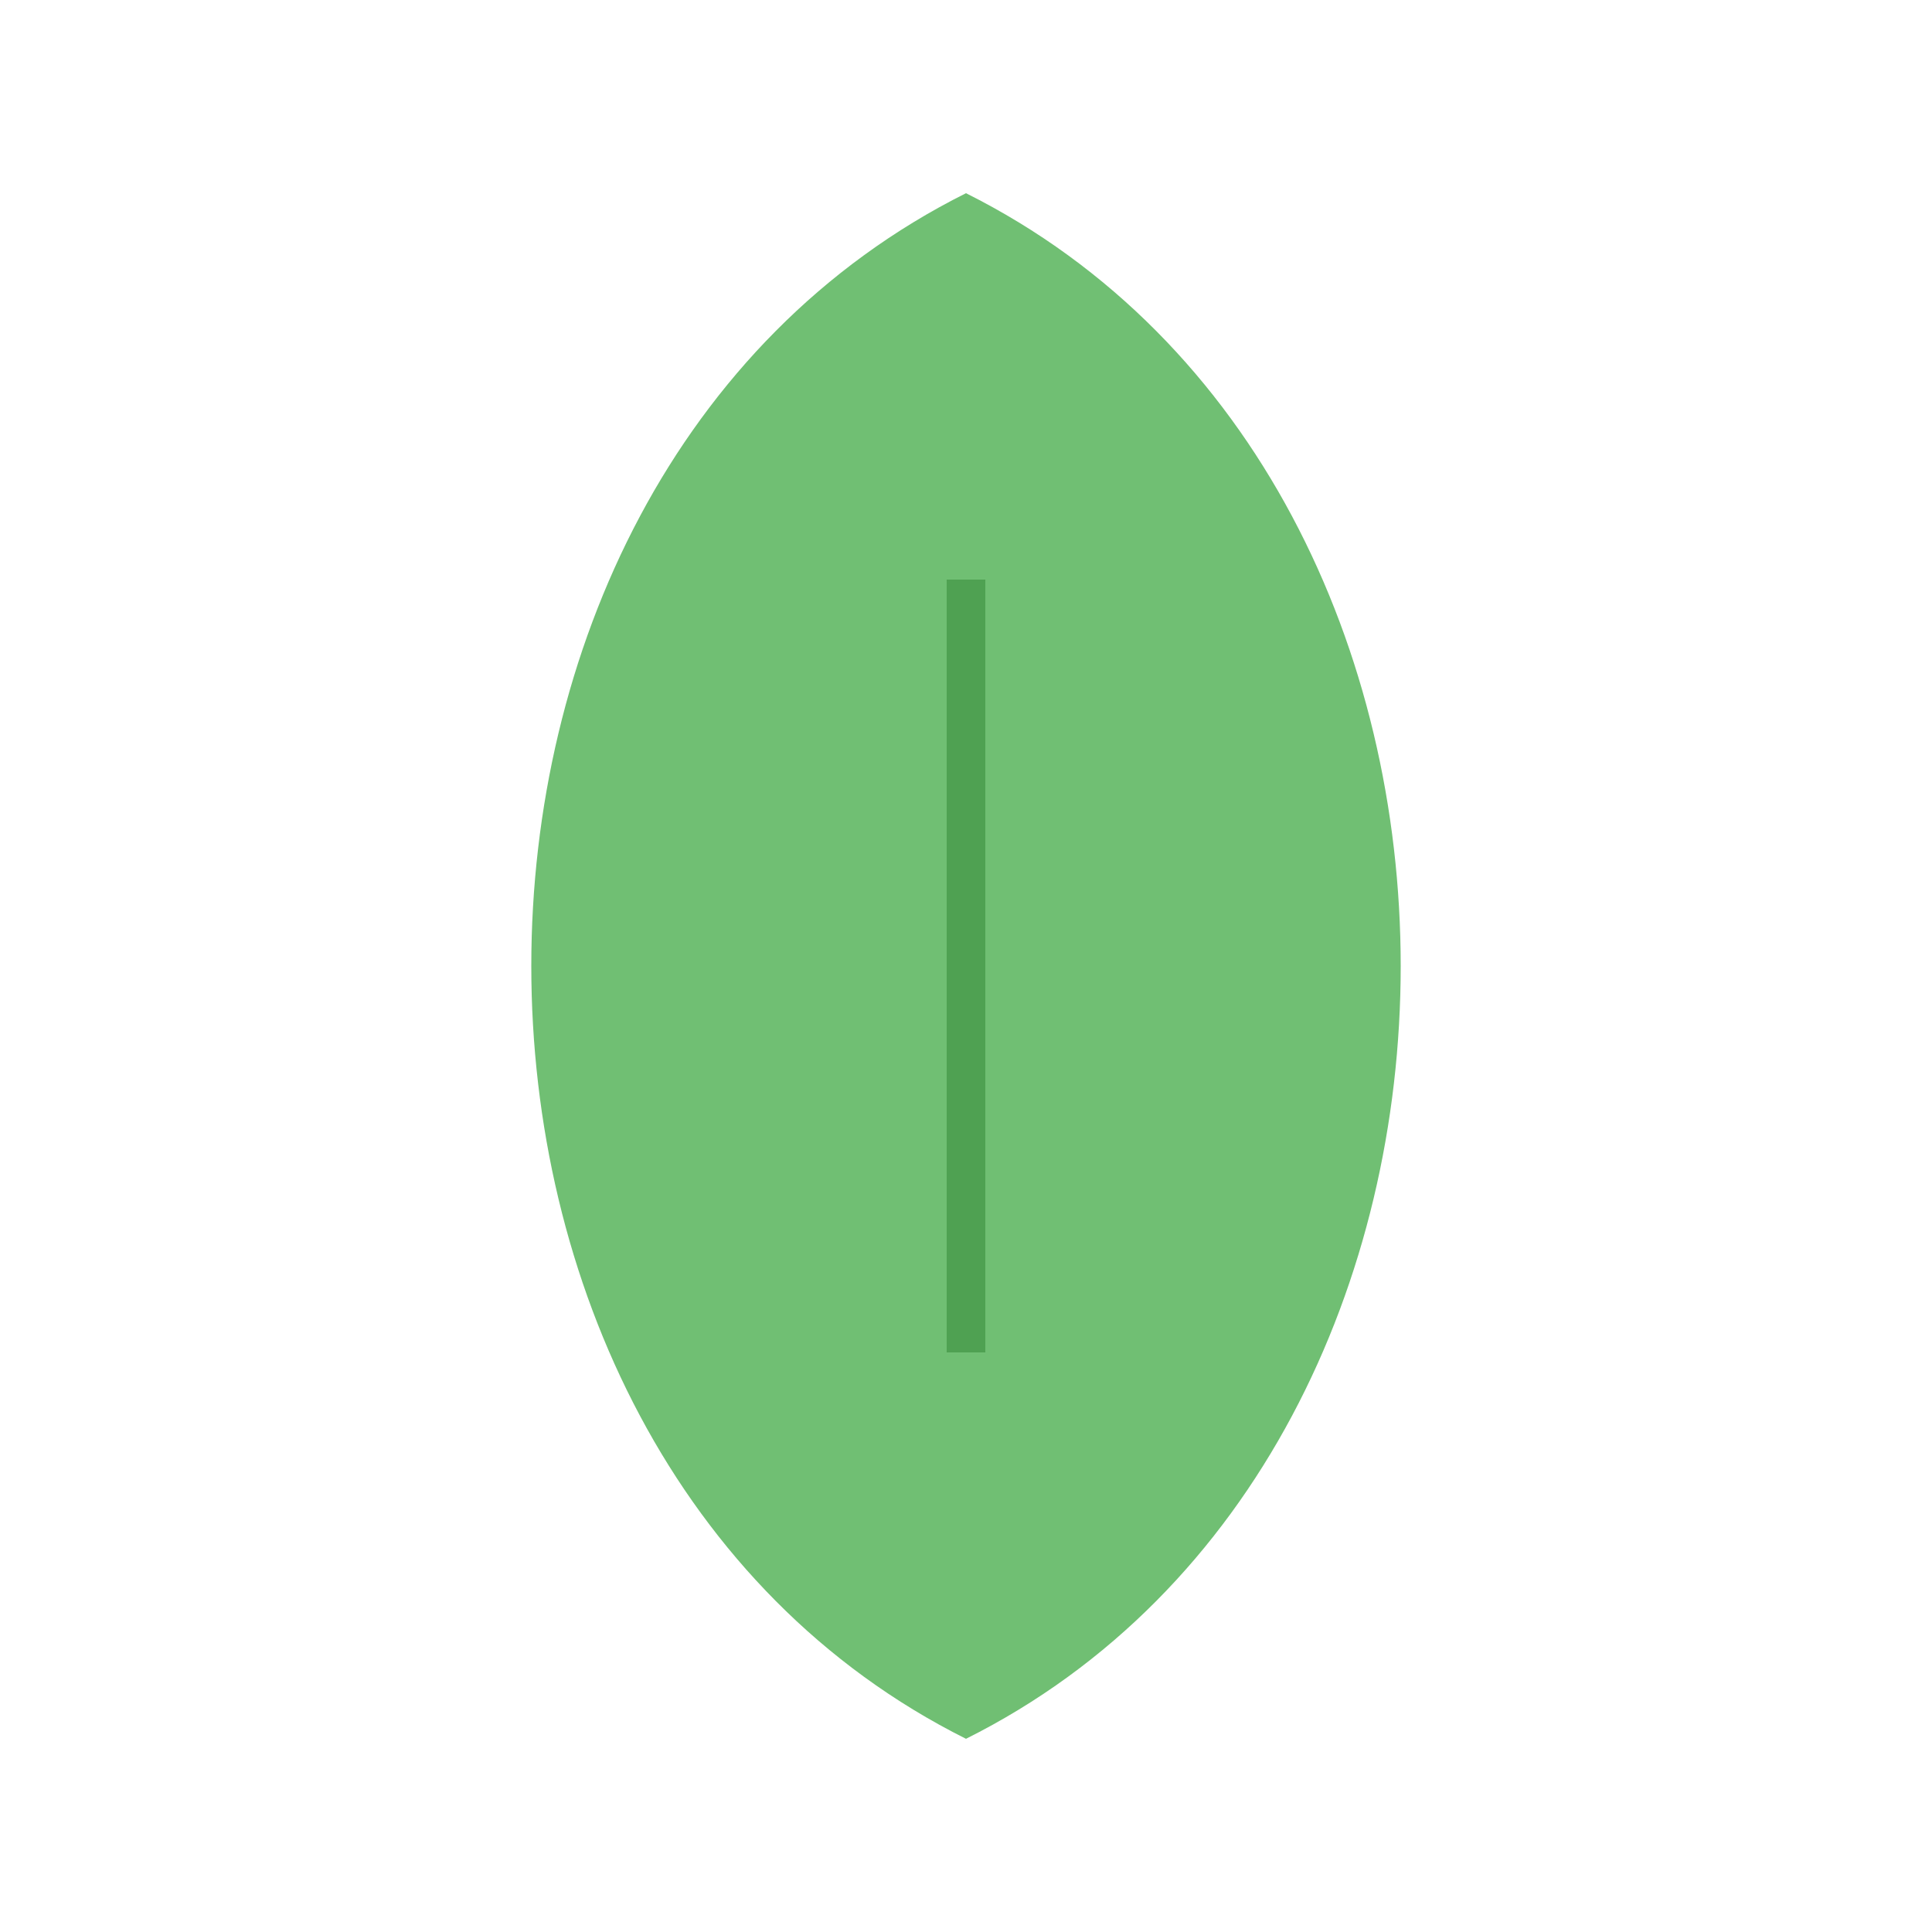 <svg width="100" height="100" viewBox="0 0 100 100" xmlns="http://www.w3.org/2000/svg">
  <path d="M50 10 C 80 25, 80 75, 50 90 C 20 75, 20 25, 50 10" fill="#4CAF50" opacity="0.8">
    <animate attributeName="d" dur="3s" repeatCount="indefinite"
      values="M50 10 C 80 25, 80 75, 50 90 C 20 75, 20 25, 50 10;
              M50 15 C 75 30, 75 70, 50 85 C 25 70, 25 30, 50 15;
              M50 10 C 80 25, 80 75, 50 90 C 20 75, 20 25, 50 10"/>
    <animate attributeName="opacity" dur="3s" repeatCount="indefinite"
      values="0.8;0.6;0.8"/>
  </path>
  <path d="M50 30 L 50 70" stroke="#388E3C" stroke-width="2" opacity="0.6">
    <animate attributeName="d" dur="3s" repeatCount="indefinite"
      values="M50 30 L 50 70;
              M50 35 L 50 65;
              M50 30 L 50 70"/>
  </path>
</svg>
